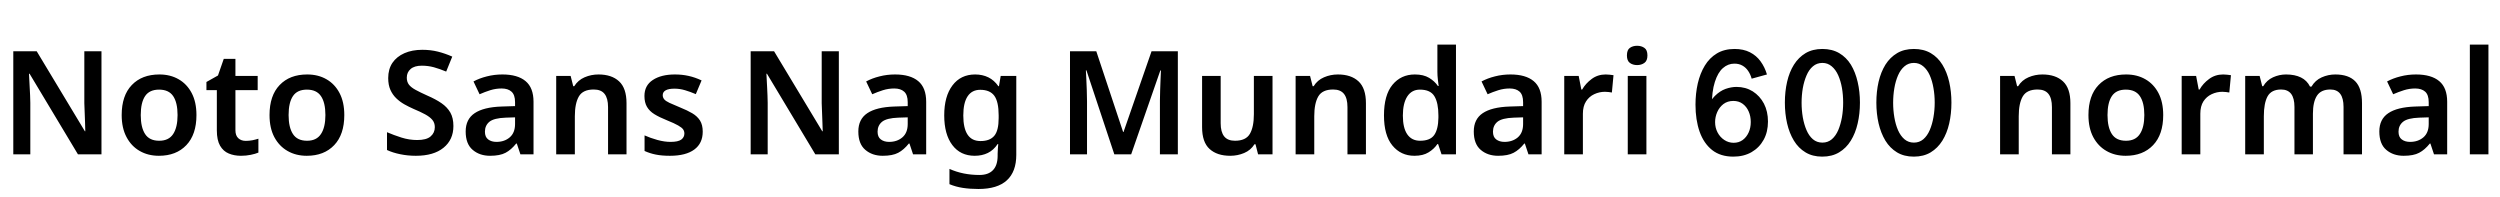 <svg xmlns="http://www.w3.org/2000/svg" xmlns:xlink="http://www.w3.org/1999/xlink" width="415.632" height="32.688"><path fill="black" d="M16.87 8.52L16.87 25.66L12.96 25.66L4.92 12.26L4.82 12.26Q4.87 13.37 4.94 14.60Q5.02 15.84 5.04 17.09L5.04 17.09L5.04 25.66L2.21 25.66L2.21 8.52L6.10 8.52L14.11 21.82L14.18 21.82Q14.16 21.14 14.14 20.36Q14.11 19.58 14.08 18.76Q14.04 17.93 14.02 17.16L14.02 17.16L14.02 8.52L16.87 8.52ZM32.66 19.13L32.66 19.13Q32.66 22.37 30.98 24.13Q29.30 25.90 26.42 25.90L26.42 25.90Q24.62 25.90 23.23 25.10Q21.84 24.31 21.04 22.80Q20.23 21.29 20.23 19.13L20.23 19.13Q20.23 15.89 21.91 14.14Q23.59 12.38 26.50 12.38L26.50 12.38Q28.32 12.38 29.70 13.18Q31.08 13.97 31.87 15.47Q32.66 16.97 32.66 19.13ZM23.40 19.13L23.40 19.13Q23.40 21.17 24.12 22.28Q24.84 23.40 26.47 23.40L26.47 23.40Q28.06 23.40 28.79 22.28Q29.52 21.17 29.52 19.13L29.52 19.13Q29.52 17.06 28.79 15.98Q28.06 14.90 26.45 14.90L26.45 14.90Q24.84 14.90 24.12 15.98Q23.40 17.06 23.40 19.13ZM40.85 23.42L40.85 23.42Q41.42 23.42 41.95 23.32Q42.48 23.21 42.96 23.06L42.96 23.06L42.96 25.37Q42.46 25.58 41.69 25.74Q40.92 25.90 40.06 25.90L40.06 25.90Q38.93 25.90 38.03 25.52Q37.13 25.15 36.59 24.23Q36.05 23.30 36.05 21.67L36.05 21.67L36.05 14.98L34.32 14.98L34.32 13.63L36.24 12.55L37.20 9.79L39.14 9.79L39.14 12.62L42.84 12.62L42.84 14.98L39.14 14.98L39.14 21.65Q39.14 22.54 39.62 22.98Q40.10 23.42 40.85 23.42ZM57.24 19.13L57.24 19.13Q57.24 22.37 55.56 24.13Q53.88 25.90 51.00 25.90L51.00 25.90Q49.20 25.90 47.81 25.10Q46.42 24.31 45.61 22.80Q44.81 21.29 44.81 19.13L44.81 19.13Q44.81 15.89 46.49 14.14Q48.17 12.38 51.07 12.38L51.07 12.38Q52.90 12.38 54.28 13.18Q55.66 13.97 56.45 15.47Q57.24 16.97 57.24 19.13ZM47.98 19.13L47.98 19.13Q47.98 21.17 48.70 22.28Q49.42 23.40 51.05 23.40L51.05 23.40Q52.63 23.40 53.36 22.28Q54.10 21.17 54.10 19.13L54.10 19.13Q54.10 17.06 53.36 15.98Q52.63 14.90 51.02 14.90L51.02 14.90Q49.42 14.90 48.70 15.98Q47.98 17.06 47.98 19.13ZM75.38 20.95L75.38 20.95Q75.38 23.23 73.74 24.56Q72.10 25.90 69.14 25.90L69.14 25.90Q67.78 25.90 66.54 25.64Q65.30 25.39 64.34 24.94L64.34 24.94L64.34 21.98Q65.45 22.46 66.74 22.87Q68.04 23.28 69.36 23.28L69.36 23.28Q70.90 23.28 71.59 22.68Q72.29 22.08 72.29 21.14L72.29 21.14Q72.29 20.42 71.88 19.93Q71.47 19.44 70.68 19.01Q69.89 18.58 68.74 18.10L68.74 18.10Q67.97 17.76 67.22 17.34Q66.48 16.92 65.87 16.33Q65.26 15.74 64.90 14.93Q64.54 14.11 64.54 12.98L64.54 12.98Q64.54 11.50 65.24 10.45Q65.95 9.41 67.24 8.84Q68.52 8.28 70.22 8.28L70.22 8.28Q71.59 8.28 72.79 8.58Q73.99 8.88 75.19 9.41L75.19 9.41L74.18 11.90Q73.10 11.45 72.13 11.18Q71.16 10.92 70.13 10.92L70.13 10.92Q68.90 10.92 68.27 11.47Q67.63 12.02 67.63 12.91L67.63 12.91Q67.63 13.61 67.99 14.08Q68.35 14.54 69.11 14.95Q69.86 15.36 71.04 15.89L71.04 15.89Q72.43 16.49 73.39 17.15Q74.35 17.81 74.87 18.71Q75.38 19.61 75.38 20.95ZM83.52 12.38L83.52 12.38Q86.06 12.38 87.38 13.49Q88.70 14.59 88.70 16.92L88.70 16.92L88.70 25.66L86.52 25.66L85.92 23.86L85.82 23.86Q84.98 24.91 84.05 25.40Q83.11 25.90 81.48 25.90L81.48 25.90Q79.73 25.90 78.58 24.91Q77.42 23.93 77.42 21.86L77.42 21.86Q77.42 19.82 78.91 18.82Q80.40 17.81 83.40 17.71L83.40 17.71L85.63 17.64L85.63 16.99Q85.63 15.77 85.04 15.24Q84.46 14.71 83.40 14.71L83.40 14.71Q82.42 14.71 81.50 15.00Q80.59 15.29 79.73 15.67L79.73 15.67L78.72 13.54Q79.70 13.01 80.94 12.70Q82.18 12.38 83.52 12.38ZM85.63 19.51L84.07 19.56Q82.13 19.63 81.37 20.24Q80.62 20.86 80.62 21.89L80.62 21.89Q80.62 22.78 81.16 23.18Q81.70 23.59 82.54 23.59L82.54 23.59Q83.86 23.59 84.74 22.84Q85.63 22.08 85.63 20.62L85.63 20.62L85.63 19.51ZM99.50 12.38L99.50 12.38Q101.69 12.38 102.92 13.52Q104.16 14.66 104.16 17.16L104.16 17.16L104.16 25.66L101.09 25.66L101.09 17.81Q101.09 16.34 100.51 15.61Q99.94 14.88 98.71 14.88L98.71 14.88Q96.91 14.88 96.24 16.03Q95.57 17.18 95.57 19.32L95.57 19.32L95.57 25.66L92.47 25.66L92.47 12.62L94.87 12.62L95.30 14.33L95.47 14.33Q96.10 13.32 97.19 12.85Q98.28 12.38 99.50 12.38ZM116.83 21.89L116.83 21.89Q116.83 23.83 115.43 24.86Q114.02 25.90 111.38 25.90L111.38 25.90Q110.02 25.90 109.04 25.70Q108.07 25.51 107.16 25.10L107.16 25.10L107.16 22.51Q108.12 22.94 109.30 23.27Q110.47 23.59 111.48 23.59L111.48 23.59Q112.73 23.59 113.26 23.21Q113.78 22.82 113.78 22.20L113.78 22.20Q113.78 21.82 113.58 21.52Q113.38 21.22 112.75 20.86Q112.13 20.50 110.86 19.99L110.86 19.99Q109.61 19.49 108.79 18.98Q107.98 18.48 107.56 17.76Q107.14 17.04 107.14 15.96L107.14 15.96Q107.14 14.21 108.53 13.30Q109.92 12.38 112.20 12.38L112.20 12.38Q113.40 12.38 114.48 12.62Q115.56 12.86 116.64 13.37L116.64 13.37L115.68 15.65Q114.77 15.26 113.89 15.00Q113.02 14.74 112.13 14.74L112.13 14.74Q111.17 14.74 110.68 15.01Q110.18 15.29 110.18 15.82L110.18 15.82Q110.18 16.20 110.42 16.50Q110.66 16.80 111.30 17.10Q111.94 17.40 113.11 17.88L113.11 17.88Q114.26 18.34 115.09 18.83Q115.92 19.32 116.38 20.04Q116.83 20.76 116.83 21.89ZM139.46 8.52L139.46 25.66L135.55 25.66L127.51 12.26L127.42 12.26Q127.46 13.37 127.54 14.60Q127.61 15.84 127.63 17.09L127.63 17.09L127.63 25.66L124.80 25.66L124.80 8.52L128.69 8.52L136.70 21.82L136.78 21.82Q136.75 21.14 136.73 20.36Q136.70 19.58 136.67 18.76Q136.63 17.93 136.61 17.16L136.61 17.16L136.61 8.52L139.46 8.52ZM148.80 12.38L148.80 12.38Q151.34 12.38 152.66 13.49Q153.98 14.59 153.98 16.92L153.98 16.92L153.98 25.66L151.80 25.66L151.20 23.86L151.10 23.86Q150.26 24.91 149.33 25.40Q148.39 25.90 146.76 25.90L146.76 25.90Q145.01 25.90 143.86 24.91Q142.70 23.93 142.70 21.86L142.70 21.86Q142.70 19.82 144.19 18.82Q145.68 17.81 148.68 17.71L148.68 17.71L150.91 17.64L150.91 16.99Q150.91 15.77 150.32 15.24Q149.74 14.71 148.68 14.71L148.68 14.71Q147.70 14.71 146.78 15.00Q145.87 15.29 145.01 15.67L145.01 15.67L144.00 13.54Q144.98 13.01 146.22 12.70Q147.46 12.38 148.80 12.38ZM150.91 19.51L149.35 19.56Q147.41 19.63 146.65 20.24Q145.90 20.86 145.90 21.89L145.90 21.89Q145.90 22.78 146.44 23.18Q146.98 23.59 147.82 23.59L147.82 23.59Q149.14 23.59 150.02 22.84Q150.91 22.08 150.91 20.62L150.91 20.62L150.91 19.51ZM162.12 12.38L162.12 12.38Q163.34 12.38 164.32 12.86Q165.29 13.34 165.98 14.33L165.98 14.33L166.08 14.33L166.37 12.62L168.96 12.62L168.96 25.75Q168.96 28.54 167.39 29.98Q165.82 31.42 162.67 31.42L162.67 31.42Q161.28 31.42 160.09 31.24Q158.90 31.06 157.85 30.62L157.85 30.62L157.85 28.08Q160.10 29.09 162.84 29.09L162.84 29.09Q164.33 29.09 165.10 28.27Q165.86 27.46 165.86 25.90L165.86 25.90L165.86 25.56Q165.86 25.18 165.90 24.71Q165.94 24.24 165.96 23.95L165.96 23.95L165.86 23.95Q165.19 24.96 164.23 25.43Q163.27 25.90 162.05 25.90L162.05 25.90Q159.67 25.90 158.33 24.12Q156.98 22.34 156.98 19.18L156.98 19.18Q156.98 16.01 158.35 14.20Q159.72 12.38 162.12 12.38ZM162.96 14.93L162.96 14.93Q161.59 14.93 160.87 16.01Q160.15 17.09 160.15 19.20L160.15 19.20Q160.15 21.31 160.86 22.38Q161.57 23.45 163.01 23.45L163.01 23.45Q164.57 23.45 165.30 22.58Q166.03 21.72 166.03 19.63L166.03 19.63L166.03 19.18Q166.03 16.90 165.30 15.91Q164.57 14.93 162.96 14.93ZM188.06 25.66L185.26 25.66L180.62 11.69L180.53 11.69Q180.55 12.17 180.60 13.06Q180.65 13.94 180.68 14.96Q180.72 15.98 180.72 16.87L180.72 16.87L180.72 25.66L177.89 25.66L177.89 8.52L182.26 8.52L186.72 21.94L186.79 21.94L191.45 8.52L195.82 8.52L195.82 25.66L192.84 25.66L192.84 16.73Q192.84 15.91 192.88 14.93Q192.91 13.94 192.95 13.07Q192.98 12.19 193.01 11.71L193.01 11.71L192.91 11.71L188.06 25.66ZM208.46 12.62L211.56 12.62L211.56 25.66L209.16 25.66L208.73 23.98L208.56 23.98Q207.94 24.98 206.84 25.44Q205.75 25.90 204.53 25.90L204.53 25.90Q202.34 25.90 201.10 24.77Q199.85 23.64 199.85 21.14L199.85 21.14L199.85 12.62L202.94 12.62L202.94 20.50Q202.94 21.94 203.52 22.67Q204.10 23.40 205.32 23.40L205.32 23.40Q207.12 23.40 207.79 22.26Q208.46 21.12 208.46 18.98L208.46 18.98L208.46 12.62ZM222.43 12.38L222.43 12.38Q224.62 12.38 225.85 13.52Q227.09 14.66 227.09 17.16L227.09 17.16L227.09 25.66L224.02 25.66L224.02 17.81Q224.02 16.34 223.44 15.61Q222.86 14.88 221.64 14.88L221.64 14.88Q219.84 14.88 219.17 16.03Q218.50 17.18 218.50 19.32L218.50 19.32L218.50 25.66L215.40 25.66L215.40 12.62L217.80 12.62L218.23 14.33L218.40 14.33Q219.02 13.32 220.12 12.85Q221.21 12.38 222.43 12.38ZM235.15 25.90L235.15 25.90Q232.90 25.90 231.49 24.19Q230.09 22.49 230.09 19.18L230.09 19.18Q230.09 15.82 231.50 14.10Q232.92 12.38 235.22 12.38L235.22 12.38Q236.66 12.38 237.59 12.94Q238.51 13.49 239.06 14.30L239.06 14.30L239.18 14.30Q239.14 13.94 239.05 13.25Q238.97 12.55 238.97 11.93L238.97 11.93L238.97 7.42L242.06 7.42L242.06 25.66L239.66 25.66L239.09 23.95L238.97 23.95Q238.42 24.77 237.50 25.33Q236.59 25.90 235.15 25.90ZM236.09 23.40L236.09 23.40Q237.77 23.40 238.44 22.45Q239.11 21.50 239.14 19.58L239.14 19.58L239.14 19.20Q239.14 17.11 238.48 16.01Q237.82 14.90 236.06 14.90L236.06 14.90Q234.70 14.90 233.96 16.04Q233.23 17.18 233.23 19.22L233.23 19.22Q233.23 21.26 233.96 22.33Q234.70 23.40 236.09 23.40ZM251.11 12.38L251.11 12.38Q253.66 12.38 254.98 13.49Q256.30 14.59 256.30 16.92L256.30 16.92L256.30 25.66L254.11 25.66L253.51 23.86L253.42 23.86Q252.58 24.91 251.64 25.40Q250.70 25.90 249.07 25.90L249.07 25.90Q247.32 25.90 246.17 24.91Q245.02 23.93 245.02 21.86L245.02 21.86Q245.02 19.82 246.50 18.82Q247.99 17.81 250.99 17.71L250.99 17.71L253.22 17.64L253.22 16.99Q253.22 15.77 252.64 15.24Q252.05 14.71 250.99 14.71L250.99 14.71Q250.01 14.71 249.10 15.00Q248.18 15.29 247.32 15.67L247.32 15.67L246.31 13.54Q247.30 13.01 248.53 12.70Q249.77 12.38 251.11 12.38ZM253.22 19.51L251.66 19.56Q249.72 19.63 248.96 20.24Q248.21 20.86 248.21 21.89L248.21 21.89Q248.21 22.78 248.75 23.18Q249.29 23.59 250.13 23.59L250.13 23.59Q251.45 23.59 252.34 22.84Q253.22 22.08 253.22 20.62L253.22 20.62L253.22 19.51ZM266.95 12.38L266.95 12.38Q267.24 12.38 267.62 12.42Q268.01 12.46 268.25 12.50L268.25 12.50L267.98 15.38Q267.77 15.34 267.43 15.30Q267.10 15.26 266.83 15.26L266.83 15.26Q265.90 15.26 265.04 15.66Q264.19 16.06 263.68 16.86Q263.16 17.66 263.16 18.91L263.16 18.91L263.16 25.66L260.06 25.66L260.06 12.62L262.46 12.62L262.90 14.88L263.04 14.88Q263.62 13.87 264.62 13.13Q265.63 12.38 266.95 12.38ZM270.62 12.62L273.72 12.62L273.72 25.66L270.62 25.66L270.62 12.62ZM272.18 7.61L272.18 7.61Q272.88 7.61 273.38 7.96Q273.89 8.30 273.89 9.22L273.89 9.22Q273.89 10.10 273.38 10.46Q272.88 10.82 272.18 10.82L272.18 10.82Q271.46 10.82 270.97 10.46Q270.48 10.10 270.48 9.22L270.48 9.22Q270.48 8.30 270.97 7.96Q271.46 7.61 272.18 7.61ZM288.17 26.04L288.17 26.04Q286.03 26.04 284.64 24.94Q283.25 23.83 282.56 21.88Q281.88 19.92 281.88 17.40L281.88 17.40Q281.88 15.55 282.26 13.87Q282.65 12.19 283.43 10.91Q284.21 9.62 285.44 8.88Q286.68 8.14 288.38 8.14L288.38 8.14Q289.85 8.14 290.93 8.69Q292.01 9.24 292.70 10.20Q293.40 11.16 293.76 12.38L293.76 12.38L291.22 13.08Q291.02 12.36 290.64 11.80Q290.26 11.23 289.69 10.91Q289.13 10.58 288.34 10.58L288.34 10.58Q287.28 10.58 286.44 11.32Q285.60 12.05 285.10 13.62Q284.59 15.19 284.59 17.71L284.59 17.71L284.59 18.12L283.68 18.24Q284.26 16.78 285.10 15.95Q285.94 15.12 286.88 14.78Q287.83 14.45 288.70 14.45L288.70 14.45Q290.21 14.45 291.40 15.19Q292.58 15.94 293.26 17.23Q293.93 18.53 293.93 20.21L293.93 20.21Q293.93 21.94 293.21 23.24Q292.49 24.55 291.19 25.30Q289.90 26.04 288.17 26.04ZM288.22 23.74L288.22 23.74Q289.08 23.74 289.72 23.28Q290.35 22.82 290.71 22.04Q291.07 21.26 291.07 20.28L291.07 20.28Q291.07 19.32 290.72 18.53Q290.38 17.74 289.73 17.26Q289.08 16.78 288.17 16.78L288.17 16.78Q287.21 16.78 286.52 17.30Q285.84 17.83 285.49 18.64Q285.14 19.44 285.14 20.30L285.14 20.30Q285.14 21.24 285.55 22.02Q285.96 22.80 286.67 23.27Q287.38 23.74 288.22 23.74ZM302.95 26.04L302.95 26.04Q301.34 26.04 300.17 25.33Q298.99 24.62 298.24 23.38Q297.48 22.13 297.11 20.51Q296.74 18.89 296.74 17.06L296.74 17.06Q296.74 15.22 297.11 13.60Q297.48 11.98 298.25 10.75Q299.02 9.53 300.19 8.83Q301.37 8.14 302.98 8.14L302.98 8.14Q304.58 8.14 305.77 8.83Q306.96 9.53 307.72 10.76Q308.47 12.00 308.84 13.62Q309.22 15.24 309.22 17.06L309.22 17.06Q309.22 18.91 308.84 20.53Q308.47 22.15 307.70 23.39Q306.94 24.62 305.76 25.33Q304.58 26.04 302.95 26.04ZM302.98 23.71L302.98 23.71Q303.89 23.71 304.55 23.15Q305.21 22.58 305.62 21.62Q306.02 20.66 306.23 19.49Q306.43 18.31 306.43 17.06L306.43 17.06Q306.43 15.79 306.23 14.62Q306.02 13.44 305.60 12.50Q305.18 11.57 304.52 11.02Q303.86 10.46 302.98 10.46L302.98 10.46Q302.06 10.46 301.40 11.03Q300.74 11.59 300.34 12.54Q299.93 13.49 299.72 14.66Q299.52 15.84 299.52 17.09L299.52 17.09Q299.52 18.31 299.72 19.50Q299.93 20.69 300.34 21.64Q300.74 22.58 301.40 23.15Q302.06 23.71 302.98 23.71ZM318.17 26.04L318.17 26.04Q316.56 26.04 315.38 25.33Q314.21 24.62 313.45 23.38Q312.70 22.13 312.32 20.51Q311.95 18.89 311.95 17.06L311.95 17.06Q311.95 15.22 312.32 13.60Q312.70 11.98 313.46 10.75Q314.23 9.53 315.41 8.83Q316.58 8.14 318.19 8.14L318.19 8.14Q319.80 8.14 320.99 8.83Q322.18 9.53 322.93 10.76Q323.69 12.00 324.06 13.62Q324.43 15.24 324.43 17.06L324.43 17.06Q324.43 18.91 324.06 20.53Q323.69 22.15 322.92 23.39Q322.15 24.62 320.98 25.33Q319.80 26.04 318.17 26.04ZM318.19 23.71L318.19 23.71Q319.10 23.71 319.76 23.15Q320.42 22.58 320.83 21.62Q321.24 20.66 321.44 19.49Q321.65 18.31 321.65 17.06L321.65 17.06Q321.65 15.79 321.44 14.62Q321.24 13.44 320.82 12.50Q320.40 11.57 319.74 11.02Q319.08 10.46 318.19 10.46L318.19 10.46Q317.28 10.46 316.62 11.03Q315.96 11.59 315.55 12.54Q315.14 13.49 314.94 14.66Q314.74 15.84 314.74 17.09L314.74 17.09Q314.74 18.31 314.94 19.50Q315.14 20.69 315.55 21.64Q315.96 22.58 316.62 23.15Q317.28 23.71 318.19 23.71ZM339.55 12.38L339.55 12.38Q341.74 12.38 342.97 13.52Q344.21 14.66 344.21 17.16L344.21 17.16L344.21 25.66L341.14 25.66L341.14 17.81Q341.14 16.34 340.56 15.61Q339.98 14.88 338.76 14.88L338.76 14.88Q336.96 14.88 336.29 16.03Q335.62 17.18 335.62 19.32L335.62 19.32L335.62 25.66L332.52 25.66L332.52 12.62L334.92 12.62L335.35 14.33L335.52 14.33Q336.14 13.32 337.24 12.85Q338.33 12.38 339.55 12.38ZM359.64 19.13L359.64 19.13Q359.64 22.37 357.96 24.13Q356.28 25.90 353.40 25.90L353.40 25.90Q351.60 25.90 350.21 25.10Q348.82 24.31 348.01 22.80Q347.21 21.29 347.21 19.13L347.21 19.13Q347.21 15.89 348.89 14.14Q350.57 12.38 353.47 12.38L353.47 12.38Q355.30 12.38 356.68 13.18Q358.06 13.97 358.85 15.47Q359.64 16.97 359.64 19.13ZM350.38 19.13L350.38 19.13Q350.38 21.17 351.10 22.28Q351.82 23.40 353.45 23.40L353.45 23.40Q355.03 23.40 355.76 22.28Q356.50 21.17 356.50 19.13L356.50 19.13Q356.50 17.06 355.76 15.98Q355.03 14.90 353.42 14.90L353.42 14.90Q351.82 14.90 351.10 15.98Q350.38 17.06 350.38 19.13ZM369.60 12.38L369.60 12.38Q369.89 12.38 370.27 12.42Q370.66 12.46 370.90 12.50L370.90 12.50L370.63 15.38Q370.42 15.34 370.08 15.30Q369.74 15.26 369.48 15.26L369.48 15.26Q368.54 15.26 367.69 15.66Q366.84 16.06 366.32 16.86Q365.81 17.66 365.81 18.91L365.81 18.91L365.81 25.66L362.71 25.66L362.71 12.62L365.11 12.62L365.54 14.88L365.69 14.88Q366.26 13.87 367.27 13.13Q368.28 12.38 369.60 12.38ZM388.25 12.38L388.25 12.38Q390.46 12.38 391.57 13.52Q392.69 14.66 392.69 17.16L392.69 17.16L392.69 25.66L389.62 25.66L389.62 17.78Q389.62 14.88 387.43 14.88L387.43 14.88Q385.87 14.88 385.20 15.91Q384.53 16.94 384.53 18.91L384.53 18.91L384.53 25.66L381.46 25.66L381.46 17.78Q381.46 14.88 379.25 14.88L379.25 14.88Q377.62 14.88 376.99 16.02Q376.37 17.16 376.37 19.32L376.37 19.32L376.37 25.66L373.27 25.66L373.27 12.62L375.67 12.62L376.10 14.33L376.27 14.33Q376.87 13.32 377.90 12.85Q378.94 12.38 380.06 12.38L380.06 12.38Q381.53 12.38 382.54 12.88Q383.54 13.37 384.05 14.40L384.05 14.40L384.29 14.40Q384.91 13.34 385.99 12.86Q387.07 12.38 388.25 12.38ZM401.66 12.38L401.66 12.38Q404.21 12.38 405.53 13.49Q406.85 14.59 406.85 16.92L406.85 16.92L406.85 25.66L404.66 25.66L404.06 23.86L403.97 23.86Q403.13 24.91 402.19 25.40Q401.26 25.90 399.62 25.90L399.62 25.90Q397.87 25.90 396.72 24.91Q395.57 23.93 395.57 21.86L395.57 21.86Q395.57 19.82 397.06 18.82Q398.54 17.81 401.54 17.71L401.54 17.71L403.78 17.64L403.78 16.99Q403.78 15.77 403.19 15.24Q402.60 14.71 401.54 14.71L401.54 14.71Q400.56 14.71 399.65 15.00Q398.74 15.29 397.87 15.67L397.87 15.67L396.86 13.54Q397.85 13.01 399.08 12.70Q400.32 12.38 401.66 12.38ZM403.78 19.51L402.22 19.56Q400.27 19.63 399.52 20.24Q398.76 20.86 398.76 21.89L398.76 21.89Q398.76 22.78 399.30 23.18Q399.84 23.59 400.68 23.59L400.68 23.59Q402.00 23.59 402.89 22.84Q403.78 22.08 403.78 20.62L403.78 20.62L403.78 19.51ZM413.71 7.42L413.71 25.66L410.62 25.66L410.62 7.42L413.71 7.42Z"/></svg>